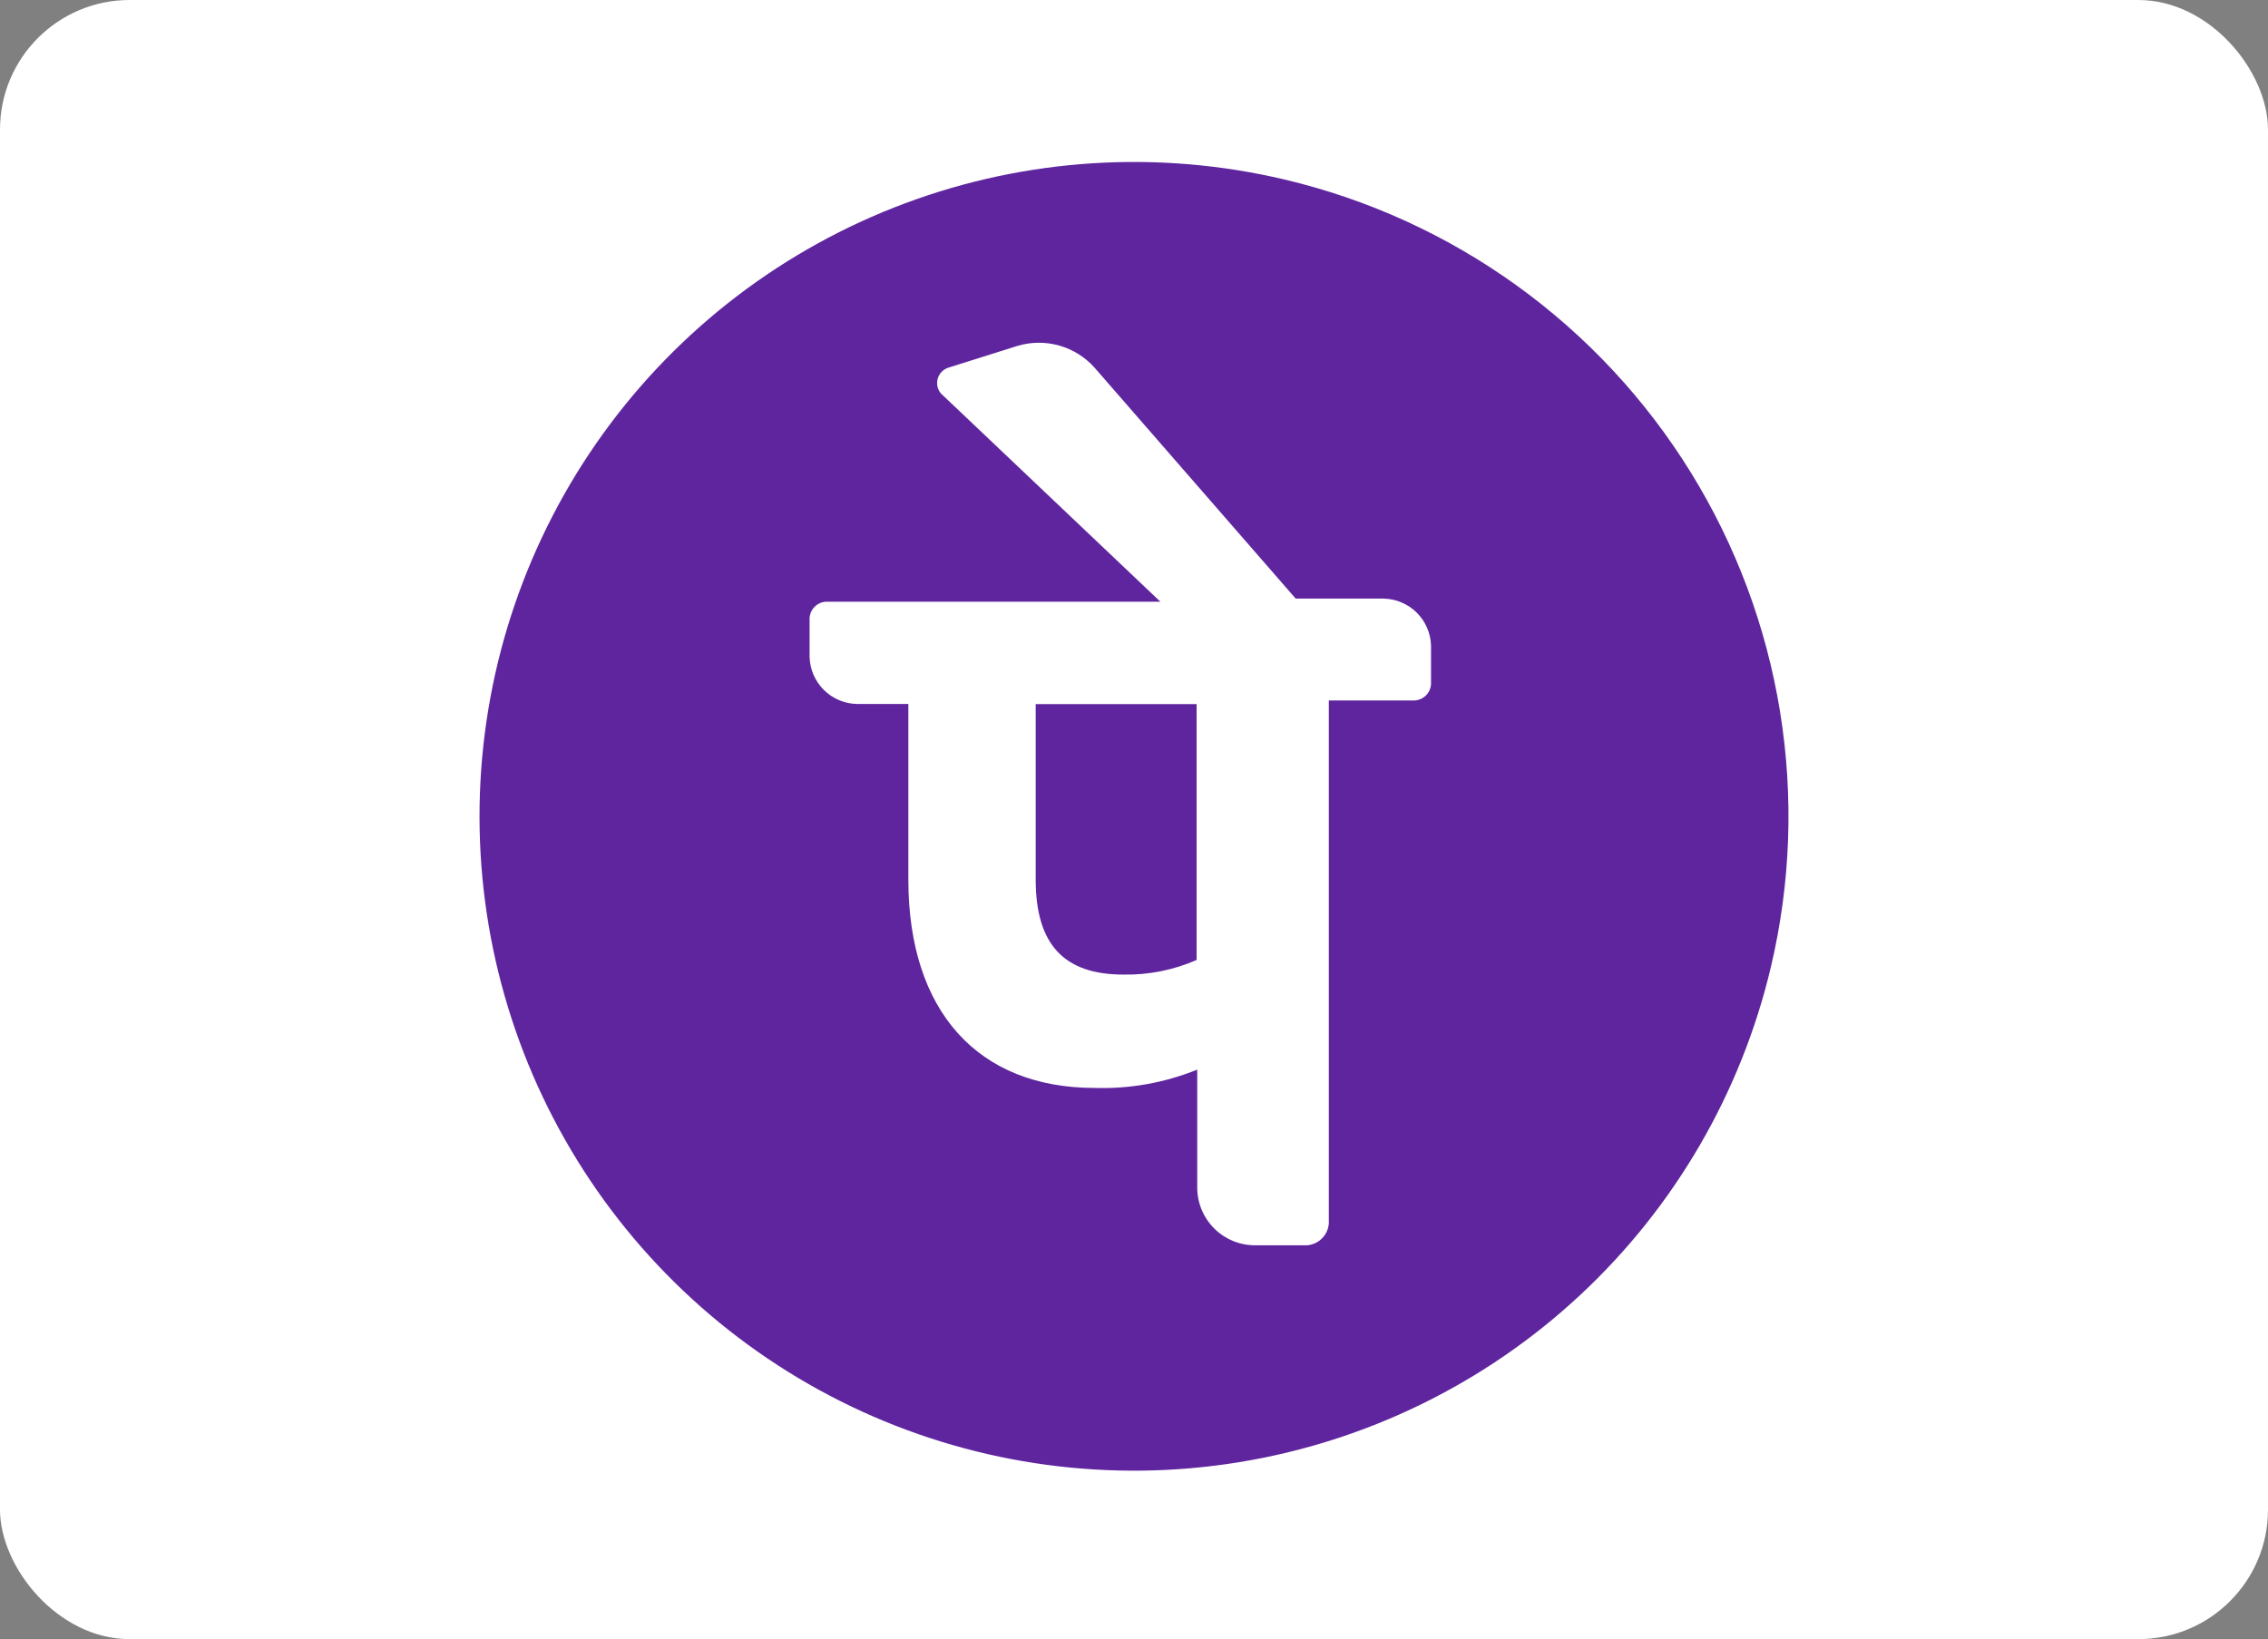 <svg width="350" height="253" viewBox="0 0 350 253" fill="none" xmlns="http://www.w3.org/2000/svg">
<rect x="0" y="0" width="350" height="253" fill="#808080" stroke="none"/>
<rect width="350" height="253" rx="20" fill="white"/>
<path d="M198.209 27.703C178.769 23.113 158.403 24.39 139.689 31.374C120.974 38.357 104.751 50.734 93.07 66.937C81.388 83.141 74.775 102.445 74.064 122.407C73.353 142.37 78.578 162.095 89.078 179.088C99.577 196.081 114.88 209.58 133.051 217.876C151.221 226.173 171.444 228.895 191.162 225.698C210.88 222.502 229.207 213.531 243.826 199.918C258.445 186.306 268.7 168.665 273.293 149.225C276.344 136.316 276.821 122.932 274.698 109.838C272.576 96.744 267.895 84.197 260.922 72.912C253.95 61.627 244.823 51.827 234.063 44.069C223.302 36.312 211.119 30.751 198.209 27.703Z" fill="#5F259F"/>
<path d="M220.837 99.647C220.782 97.727 219.989 95.901 218.623 94.551C217.257 93.2 215.423 92.428 213.503 92.395H199.953L168.923 56.76C167.471 55.13 165.586 53.945 163.486 53.345C161.387 52.745 159.16 52.755 157.066 53.373L146.312 56.76C145.93 56.89 145.585 57.11 145.306 57.402C145.028 57.694 144.824 58.049 144.712 58.437C144.601 58.825 144.585 59.234 144.666 59.629C144.747 60.024 144.922 60.394 145.177 60.707L179.069 92.872H127.73C127.357 92.855 126.985 92.917 126.637 93.052C126.289 93.188 125.974 93.395 125.711 93.66C125.448 93.924 125.243 94.241 125.109 94.59C124.975 94.938 124.916 95.311 124.935 95.684V101.324C124.968 103.259 125.752 105.105 127.12 106.473C128.488 107.841 130.334 108.624 132.269 108.658H140.178V135.758C140.178 156.067 150.9 167.923 168.955 167.923C174.362 168.089 179.745 167.126 184.758 165.094V183.183C184.743 184.373 184.966 185.554 185.414 186.656C185.862 187.758 186.527 188.76 187.368 189.601C188.209 190.443 189.211 191.107 190.313 191.555C191.415 192.003 192.596 192.226 193.786 192.211H201.679C202.558 192.15 203.384 191.773 204.006 191.15C204.629 190.528 205.006 189.702 205.067 188.823V108.115H218.008C218.385 108.137 218.763 108.079 219.116 107.944C219.469 107.809 219.789 107.602 220.056 107.335C220.323 107.068 220.531 106.747 220.665 106.394C220.8 106.041 220.858 105.664 220.837 105.287V99.647ZM184.66 148.173C181.1 149.73 177.247 150.499 173.363 150.426C164.335 150.426 159.829 145.921 159.829 135.758V108.675H184.66V148.141V148.173Z" fill="white"/>
</svg>
